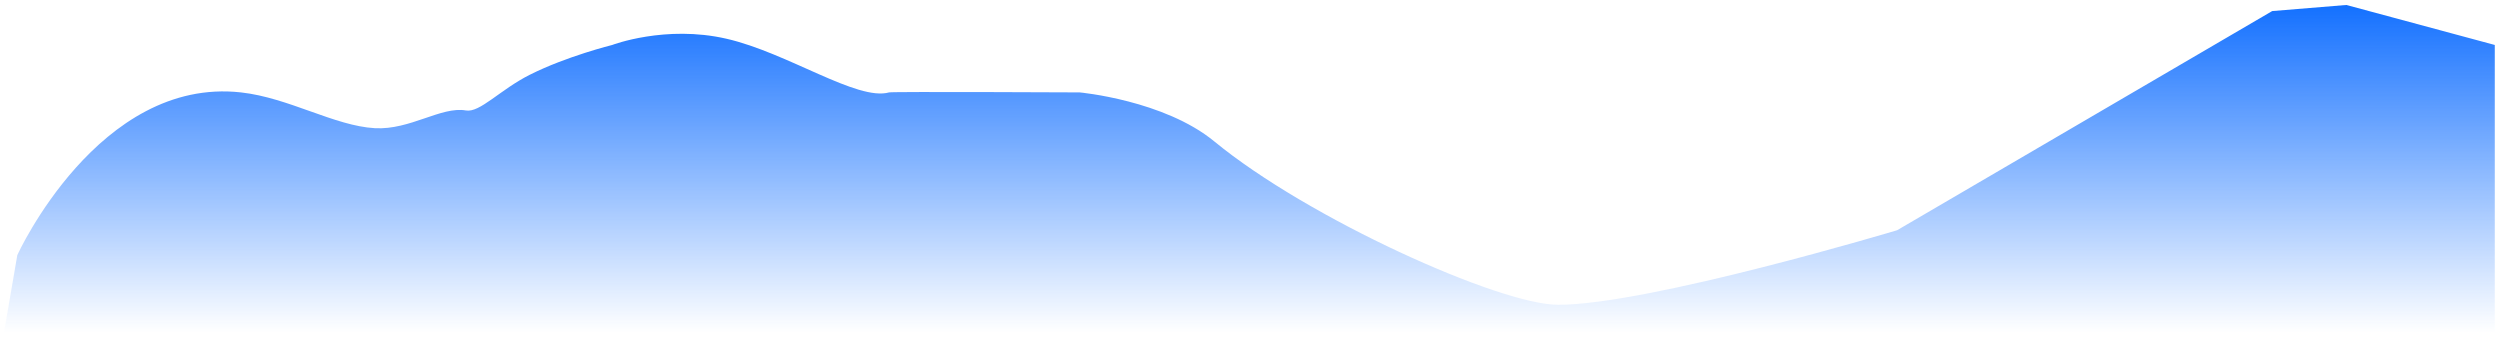﻿<?xml version="1.0" encoding="utf-8"?>
<svg version="1.1" xmlns:xlink="http://www.w3.org/1999/xlink" width="479px" height="65px" xmlns="http://www.w3.org/2000/svg">
  <defs>
    <linearGradient gradientUnits="userSpaceOnUse" x1="239.5" y1="0" x2="239.5" y2="63.7" id="LinearGradient169">
      <stop id="Stop170" stop-color="#106eff" offset="0" />
      <stop id="Stop171" stop-color="#106eff" stop-opacity="0" offset="1" />
    </linearGradient>
  </defs>
  <g transform="matrix(1 0 0 1 -59 -50 )">
    <path d="M 0.719 64  L 3.316 48.874  C 3.316 48.874  18.9 14.675  46.173 17.706  C 55.322 18.722  64.096 24.129  71.83 24.56  C 78.584 24.936  84.545 20.33  89.27 21.165  C 91.945 21.638  95.822 17.185  101.508 14.326  C 108.553 10.782  117.304 8.615  117.304 8.615  C 117.304 8.615  127.488 4.728  139.203 7.424  C 150.956 10.128  164.25 19.411  170.348 17.706  C 170.967 17.532  206.87 17.706  206.87 17.706  C 206.87 17.706  223.06 19.196  232.667 27.101  C 250.56 41.827  287.287 58.398  298.554 58.398  C 315.87 58.398  363.489 44.113  363.489 44.113  L 435.351 2.121  L 449.565 0.953  L 478 8.615  L 478 64  L 0.719 64  Z " fill-rule="nonzero" fill="url(#LinearGradient169)" stroke="none" transform="matrix(1 0 0 1 59 50 )" />
  </g>
</svg>